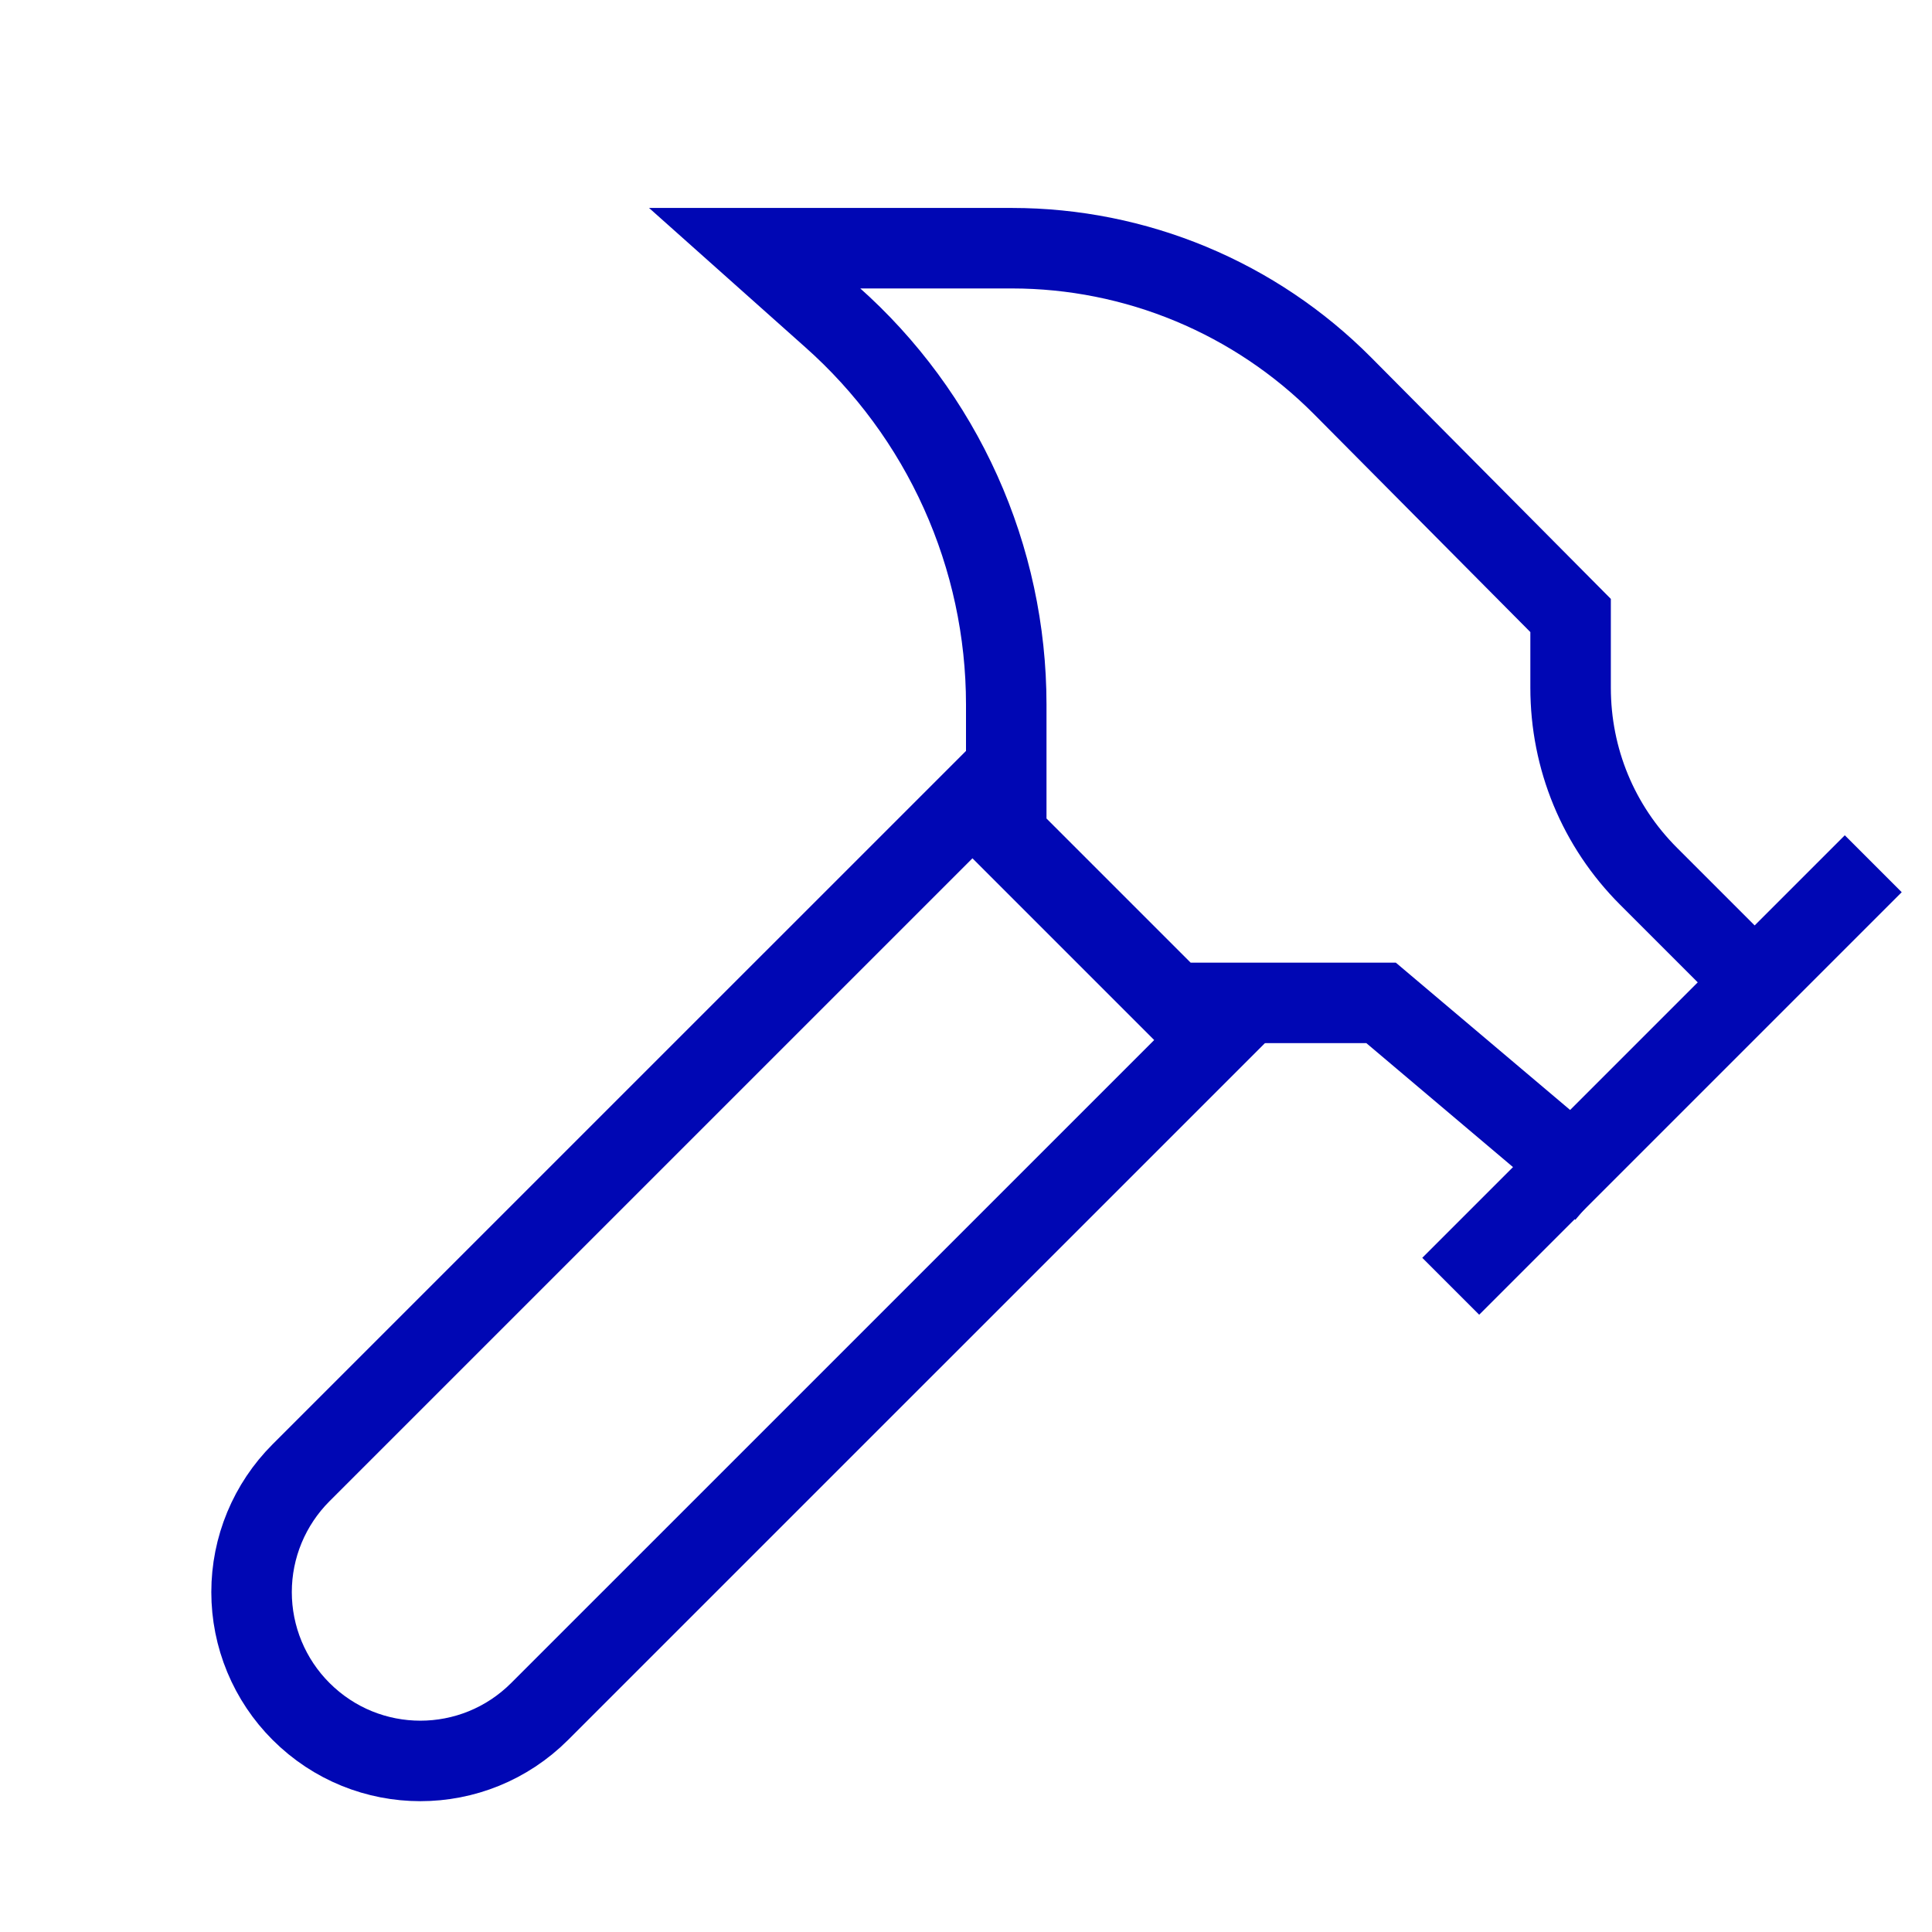 <svg width="96" height="96" viewBox="0 0 96 96" fill="none" xmlns="http://www.w3.org/2000/svg">
<path d="M60.417 51.441L26.817 85.039C23.536 88.32 18.239 88.32 14.958 85.039C14.179 84.261 13.561 83.337 13.139 82.32C12.717 81.302 12.5 80.212 12.5 79.11C12.5 78.009 12.717 76.918 13.139 75.901C13.561 74.884 14.179 73.96 14.958 73.181L48.558 39.583" stroke="#0007B4" stroke-width="4" stroke-linecap="square"/>
<path d="M73.5 62.5L91.667 44.333" stroke="#0007B4" stroke-width="4" stroke-linecap="square"/>
<path d="M87.125 48.75L81.917 43.542C79.417 41.042 78.042 37.708 78.042 34.167V30.583L66.708 19.167C64.557 17.003 61.999 15.285 59.182 14.112C56.364 12.939 53.343 12.335 50.292 12.333H37.5L41.333 15.75C44.056 18.164 46.236 21.128 47.73 24.446C49.224 27.764 49.998 31.361 50 35V41.5L58.333 49.833H68.625L78.042 57.792" stroke="#0007B4" stroke-width="4" stroke-linecap="square"/>
</svg>
